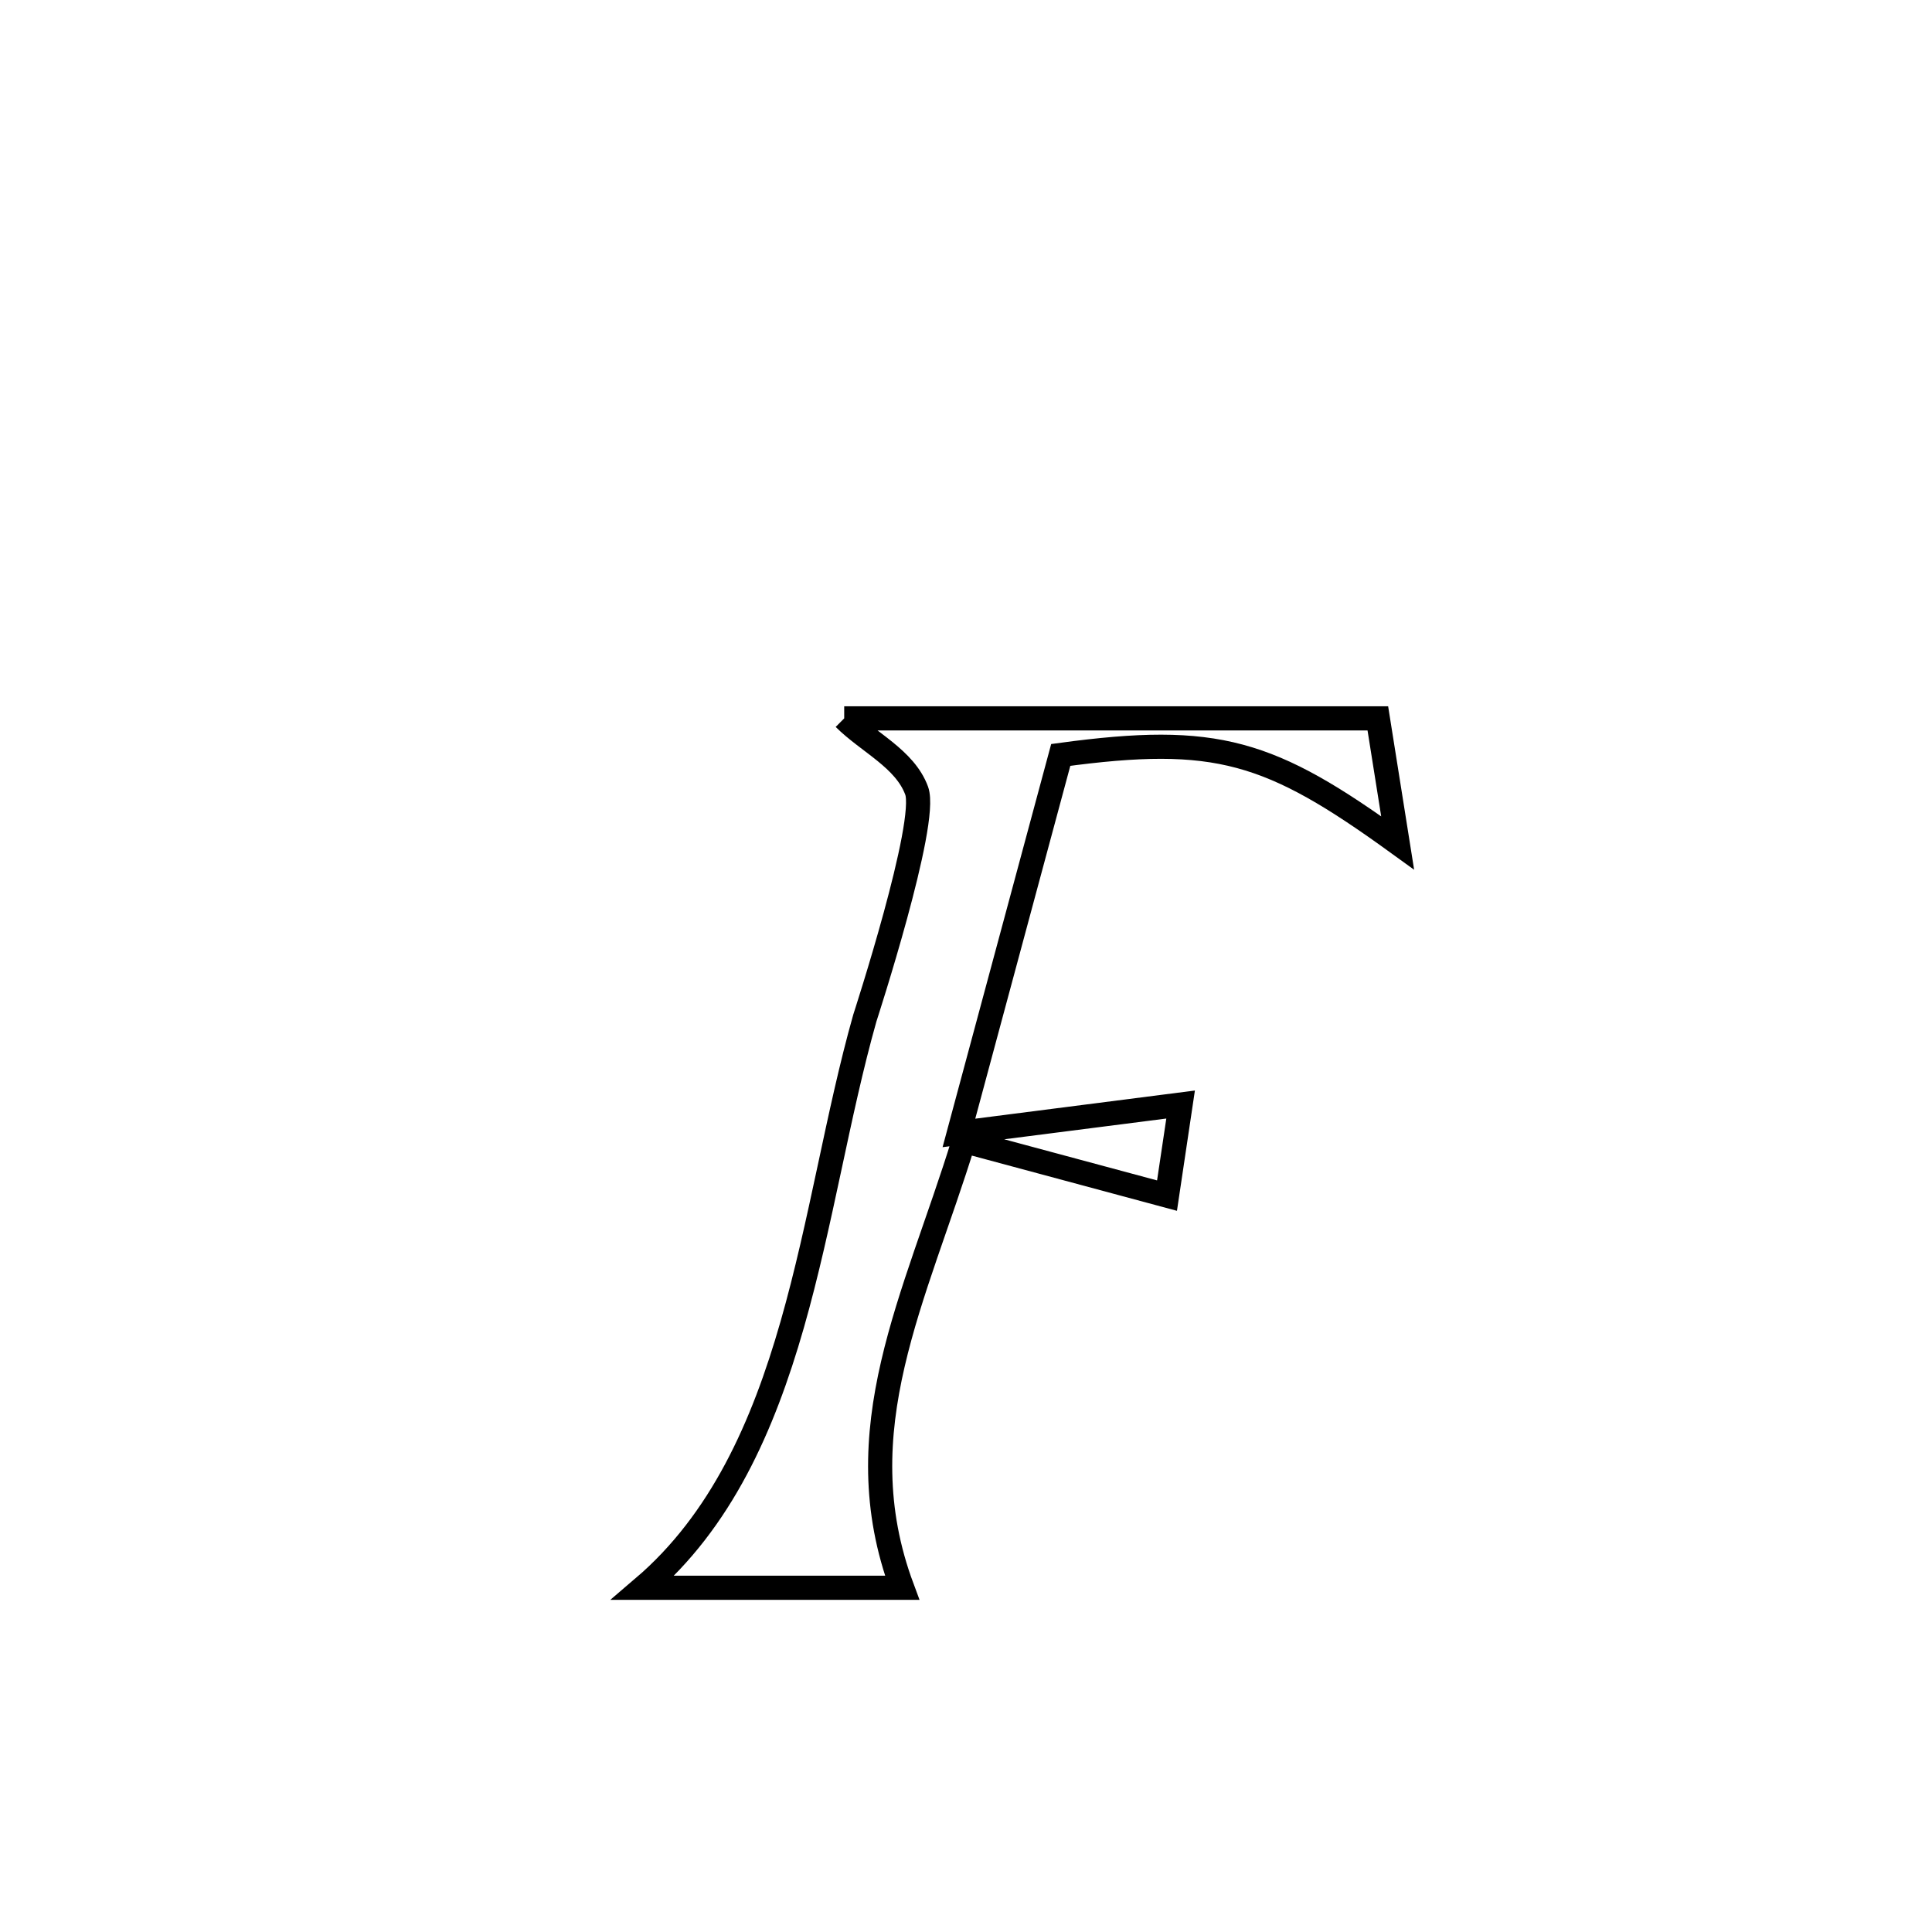 <svg xmlns="http://www.w3.org/2000/svg" viewBox="0.0 0.0 24.0 24.0" height="200px" width="200px"><path fill="none" stroke="black" stroke-width=".3" stroke-opacity="1.0"  filling="0" d="M10.487 8.924 L10.487 8.924 C12.697 8.924 14.906 8.924 17.116 8.924 L17.116 8.924 C17.198 9.44 17.28 9.955 17.362 10.471 L17.362 10.471 C15.776 9.323 15.115 9.115 13.177 9.378 L13.177 9.378 C12.755 10.943 12.334 12.508 11.912 14.074 L11.912 14.074 C11.976 14.066 14.541 13.737 14.666 13.721 L14.666 13.721 C14.61 14.098 14.553 14.475 14.497 14.852 L14.497 14.852 C14.299 14.798 12.133 14.216 11.973 14.173 L11.973 14.173 C11.374 16.122 10.477 17.763 11.207 19.724 L11.207 19.724 C10.134 19.724 9.061 19.724 7.988 19.724 L7.988 19.724 C8.958 18.896 9.479 17.72 9.841 16.455 C10.203 15.19 10.407 13.835 10.743 12.648 C10.751 12.621 11.533 10.221 11.387 9.822 C11.24 9.424 10.787 9.223 10.487 8.924 L10.487 8.924"></path></svg>
